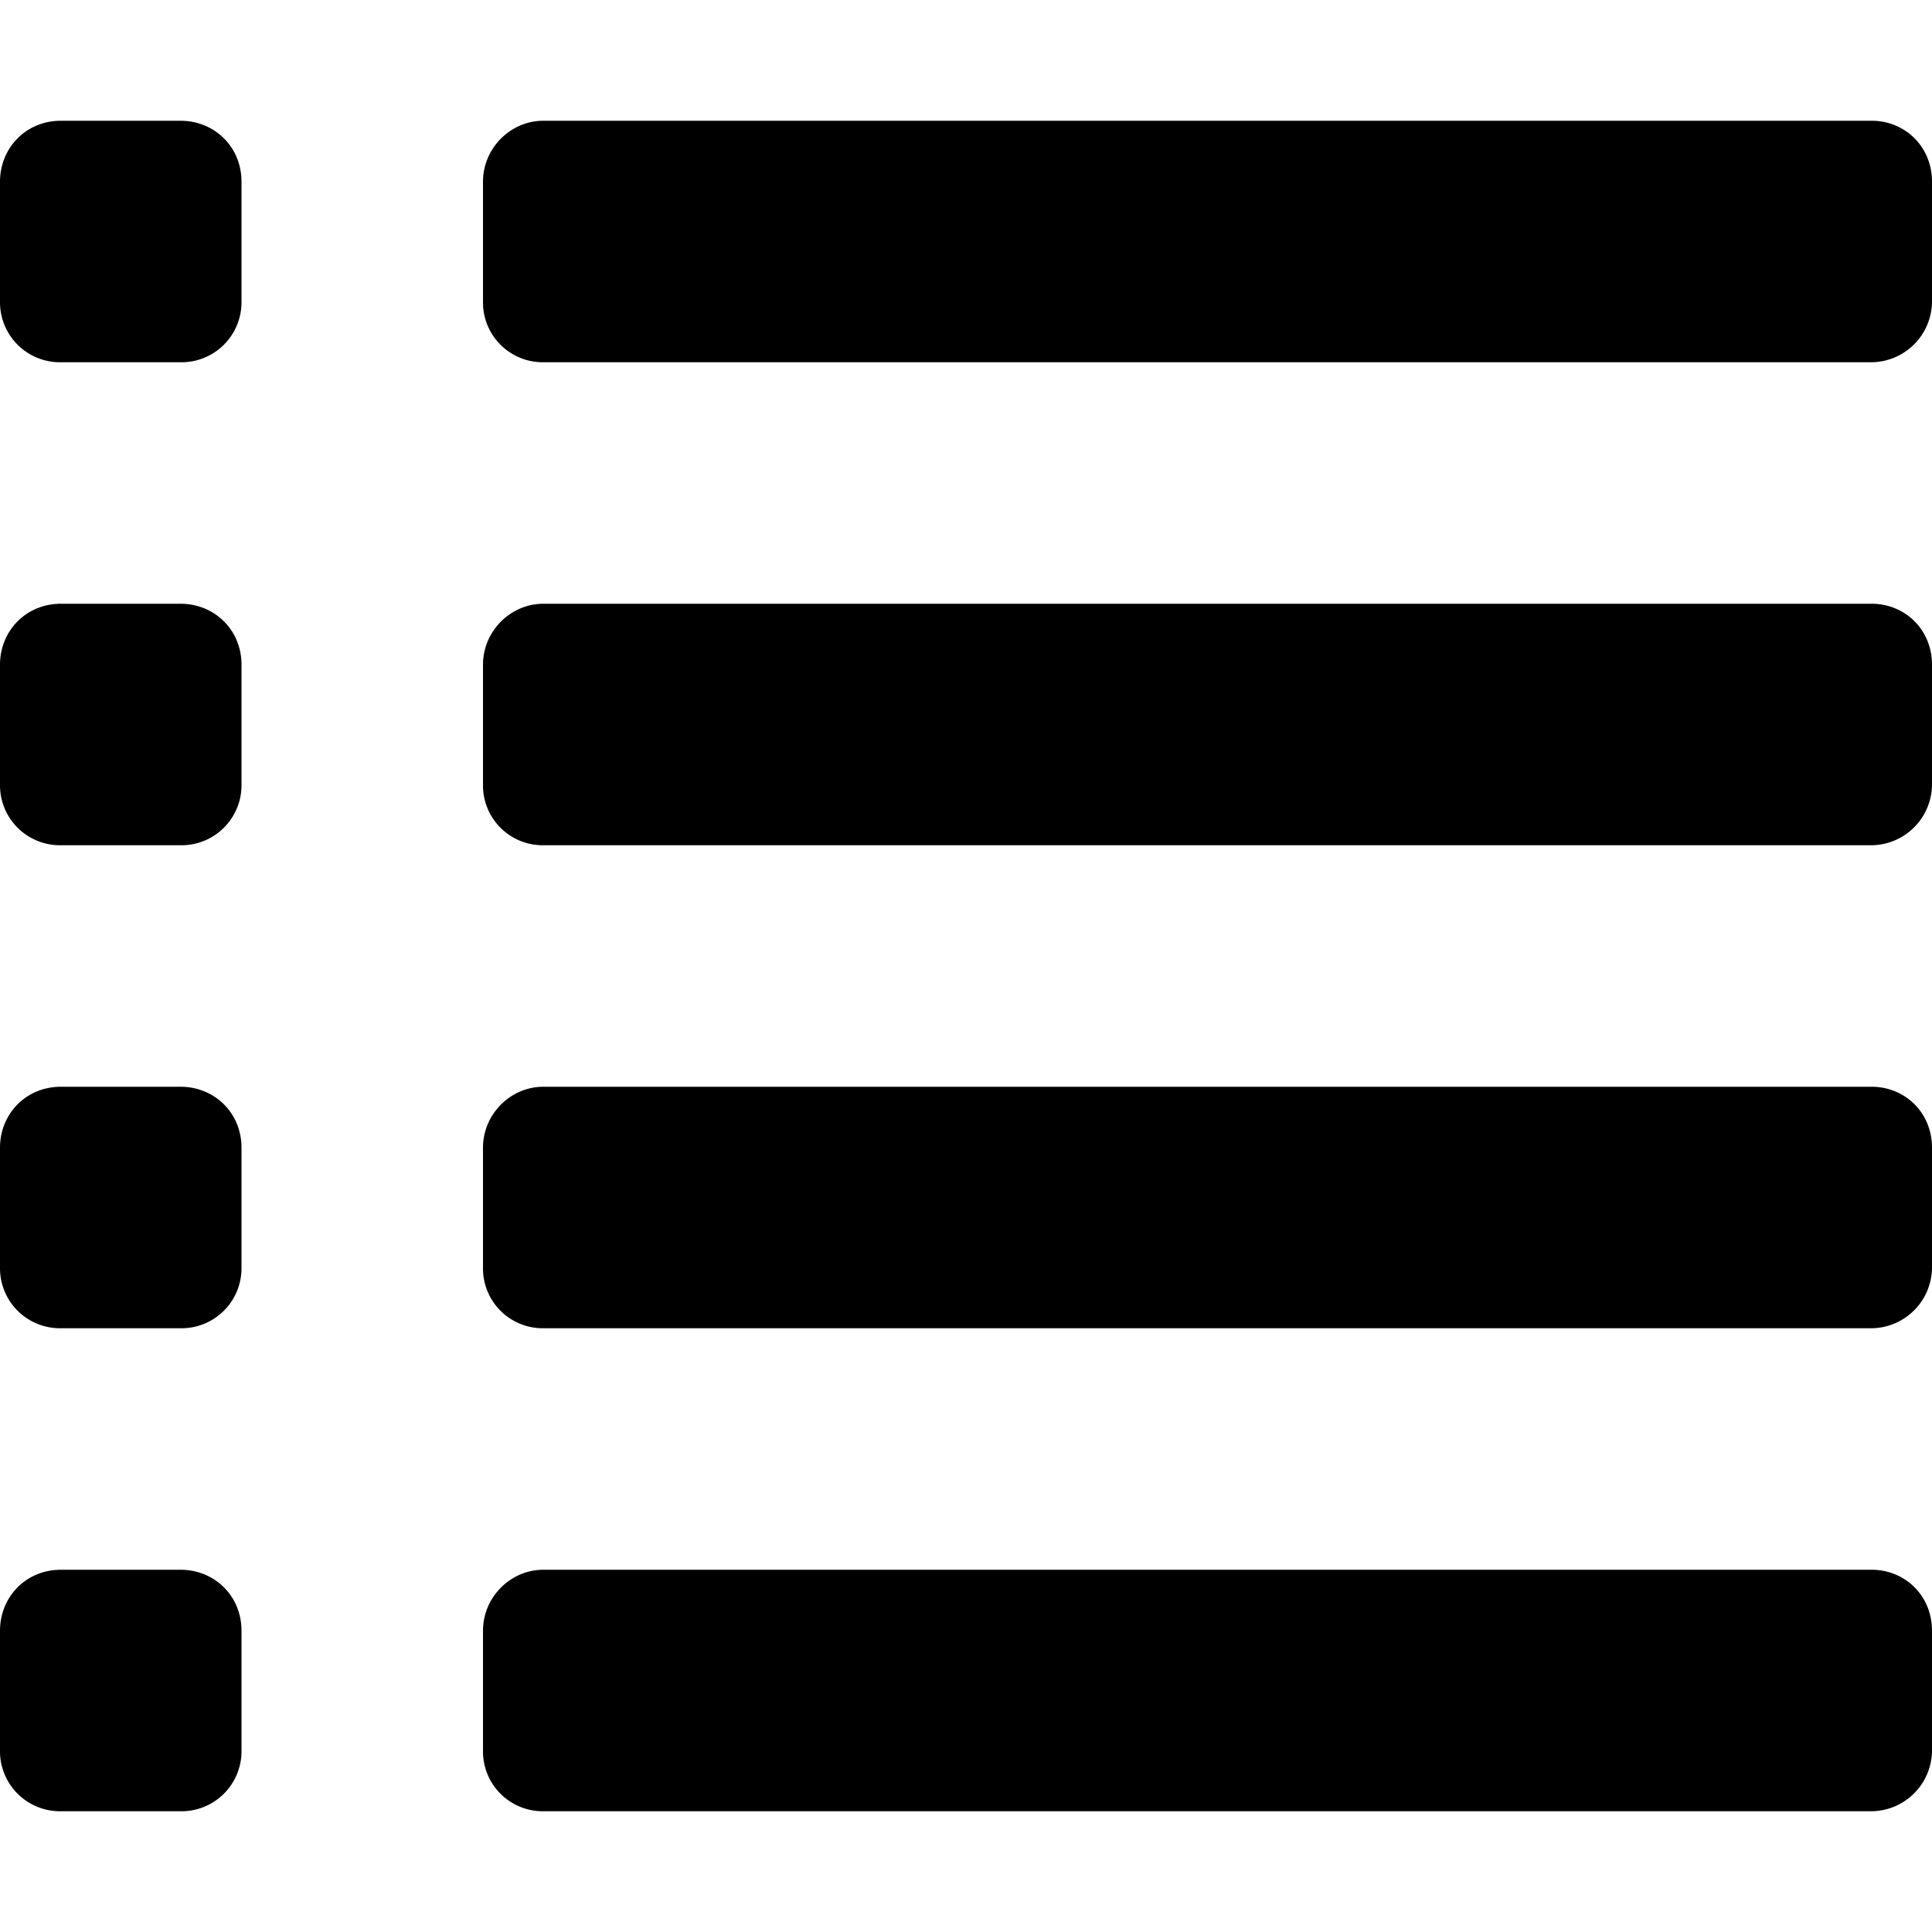 <?xml version="1.0" encoding="utf-8"?>
<svg version="1.1" xmlns="http://www.w3.org/2000/svg" viewBox="0 0 16 16" class="svg-icon svg-fill" id="iconList">
  <path pid="0" fill="currentColor" d="M4 1.505C4 1.226 4.229 1 4.5 1h11c.276 0 .5.214.5.505v.99a.506.506 0 01-.5.505h-11a.495.495 0 01-.5-.505v-.99zm-4 0C0 1.226.214 1 .505 1h.99c.279 0 .505.214.505.505v.99A.497.497 0 011.495 3h-.99A.497.497 0 010 2.495v-.99zm4 4C4 5.226 4.229 5 4.5 5h11c.276 0 .5.214.5.505v.99a.506.506 0 01-.5.505h-11a.495.495 0 01-.5-.505v-.99zm-4 0C0 5.226.214 5 .505 5h.99c.279 0 .505.214.505.505v.99A.497.497 0 011.495 7h-.99A.497.497 0 010 6.495v-.99zm4 4C4 9.226 4.229 9 4.5 9h11c.276 0 .5.214.5.505v.99a.506.506 0 01-.5.505h-11a.495.495 0 01-.5-.505v-.99zm-4 0C0 9.226.214 9 .505 9h.99c.279 0 .505.214.505.505v.99a.497.497 0 01-.505.505h-.99A.497.497 0 010 10.495v-.99zm4 4c0-.279.229-.505.5-.505h11c.276 0 .5.214.5.505v.99a.506.506 0 01-.5.505h-11a.495.495 0 01-.5-.505v-.99zm-4 0C0 13.226.214 13 .505 13h.99c.279 0 .505.214.505.505v.99a.497.497 0 01-.505.505h-.99A.497.497 0 010 14.495v-.99z"></path>
</svg>
